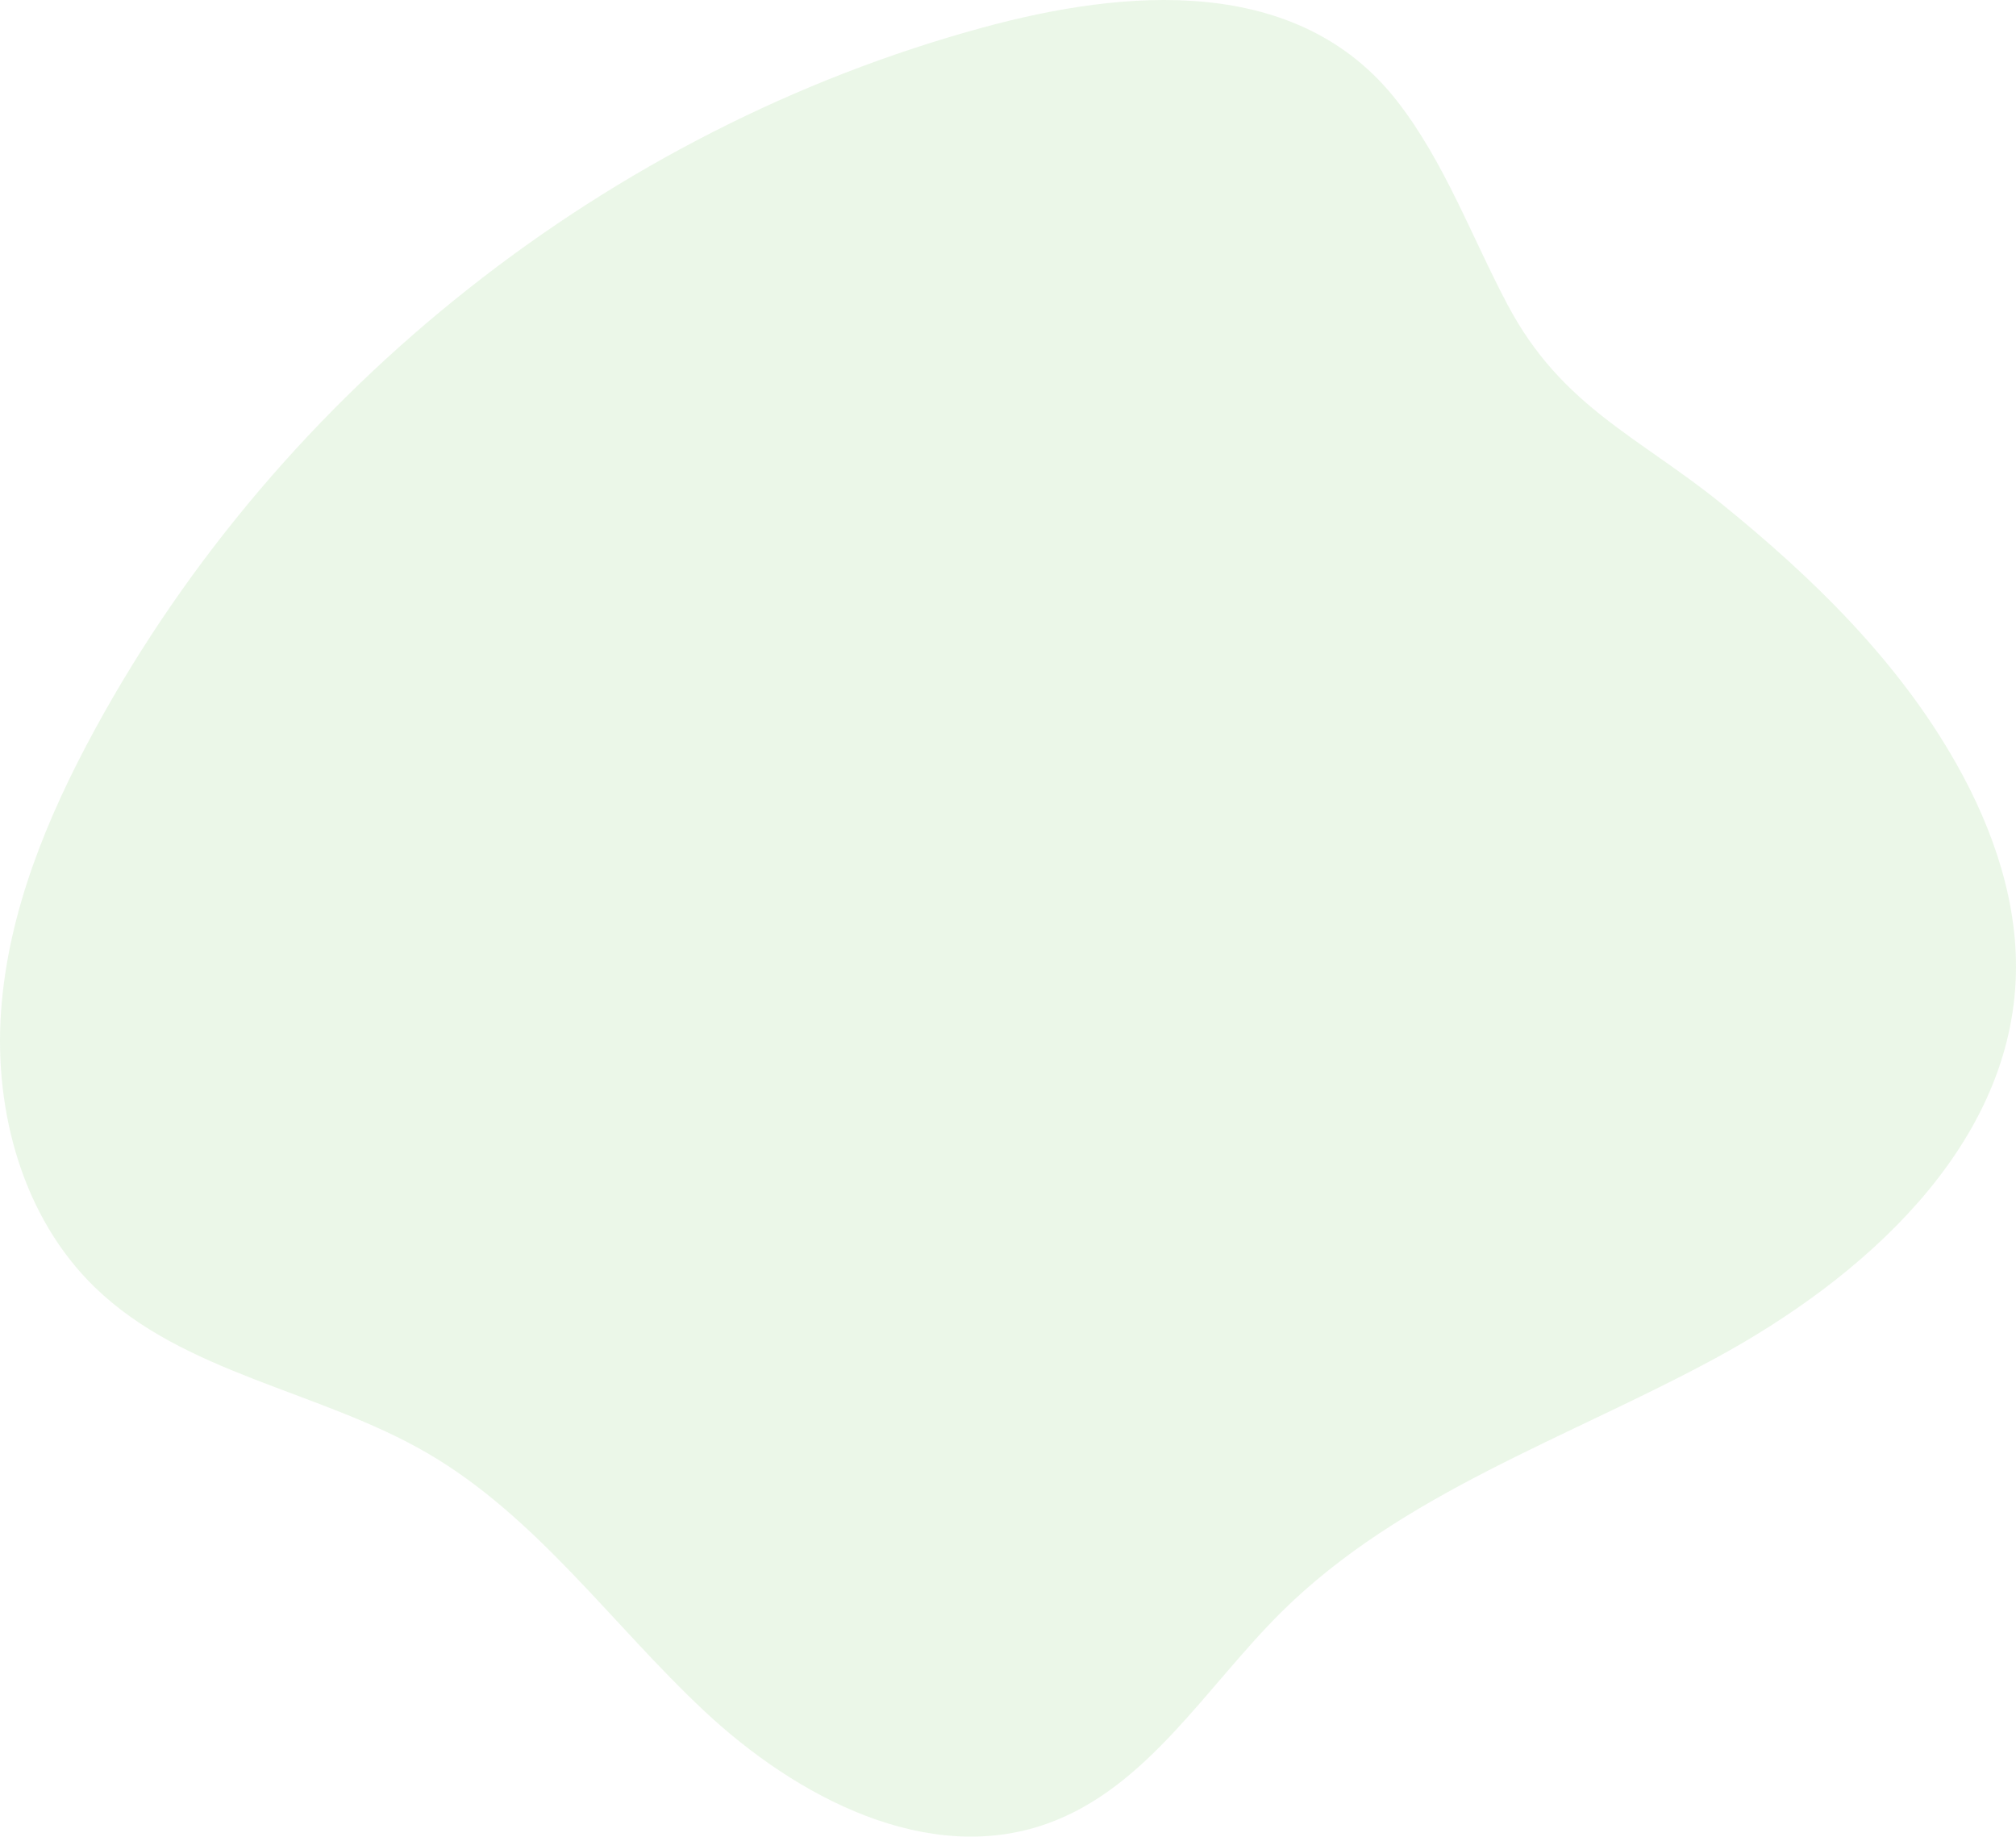 <svg xmlns="http://www.w3.org/2000/svg" width="906.457" height="825.79" viewBox="0 0 906.457 825.79">
  <path id="Path_272" data-name="Path 272" d="M1101.681,436.2c-26.1-46.15-64.481-83.56-105.369-116.659-37.552-30.394-72.1-43.8-96.324-89.566C883.749,199.3,871.759,166.01,850.475,138.6c-44.792-57.676-122.884-50.561-186.247-33.335-168.183,45.72-315.846,162.362-399.273,315.382-21.56,39.543-39.212,82.262-42.363,127.192s9.828,92.533,42.156,123.89c40.218,39.022,101.122,46.4,149.555,74.593,49.177,28.619,82.972,77.052,124.5,115.945s100.374,69.713,154,50.69c45.131-16.014,71.476-61.476,105.486-95.189C852.026,764.5,926.8,739.73,993.332,703.7s131.482-94.1,135.1-169.67C1130.071,499.809,1118.554,466.019,1101.681,436.2Z" transform="translate(-222.131 -92.943)" fill="#4ab634" opacity="0.11"/>
</svg>

